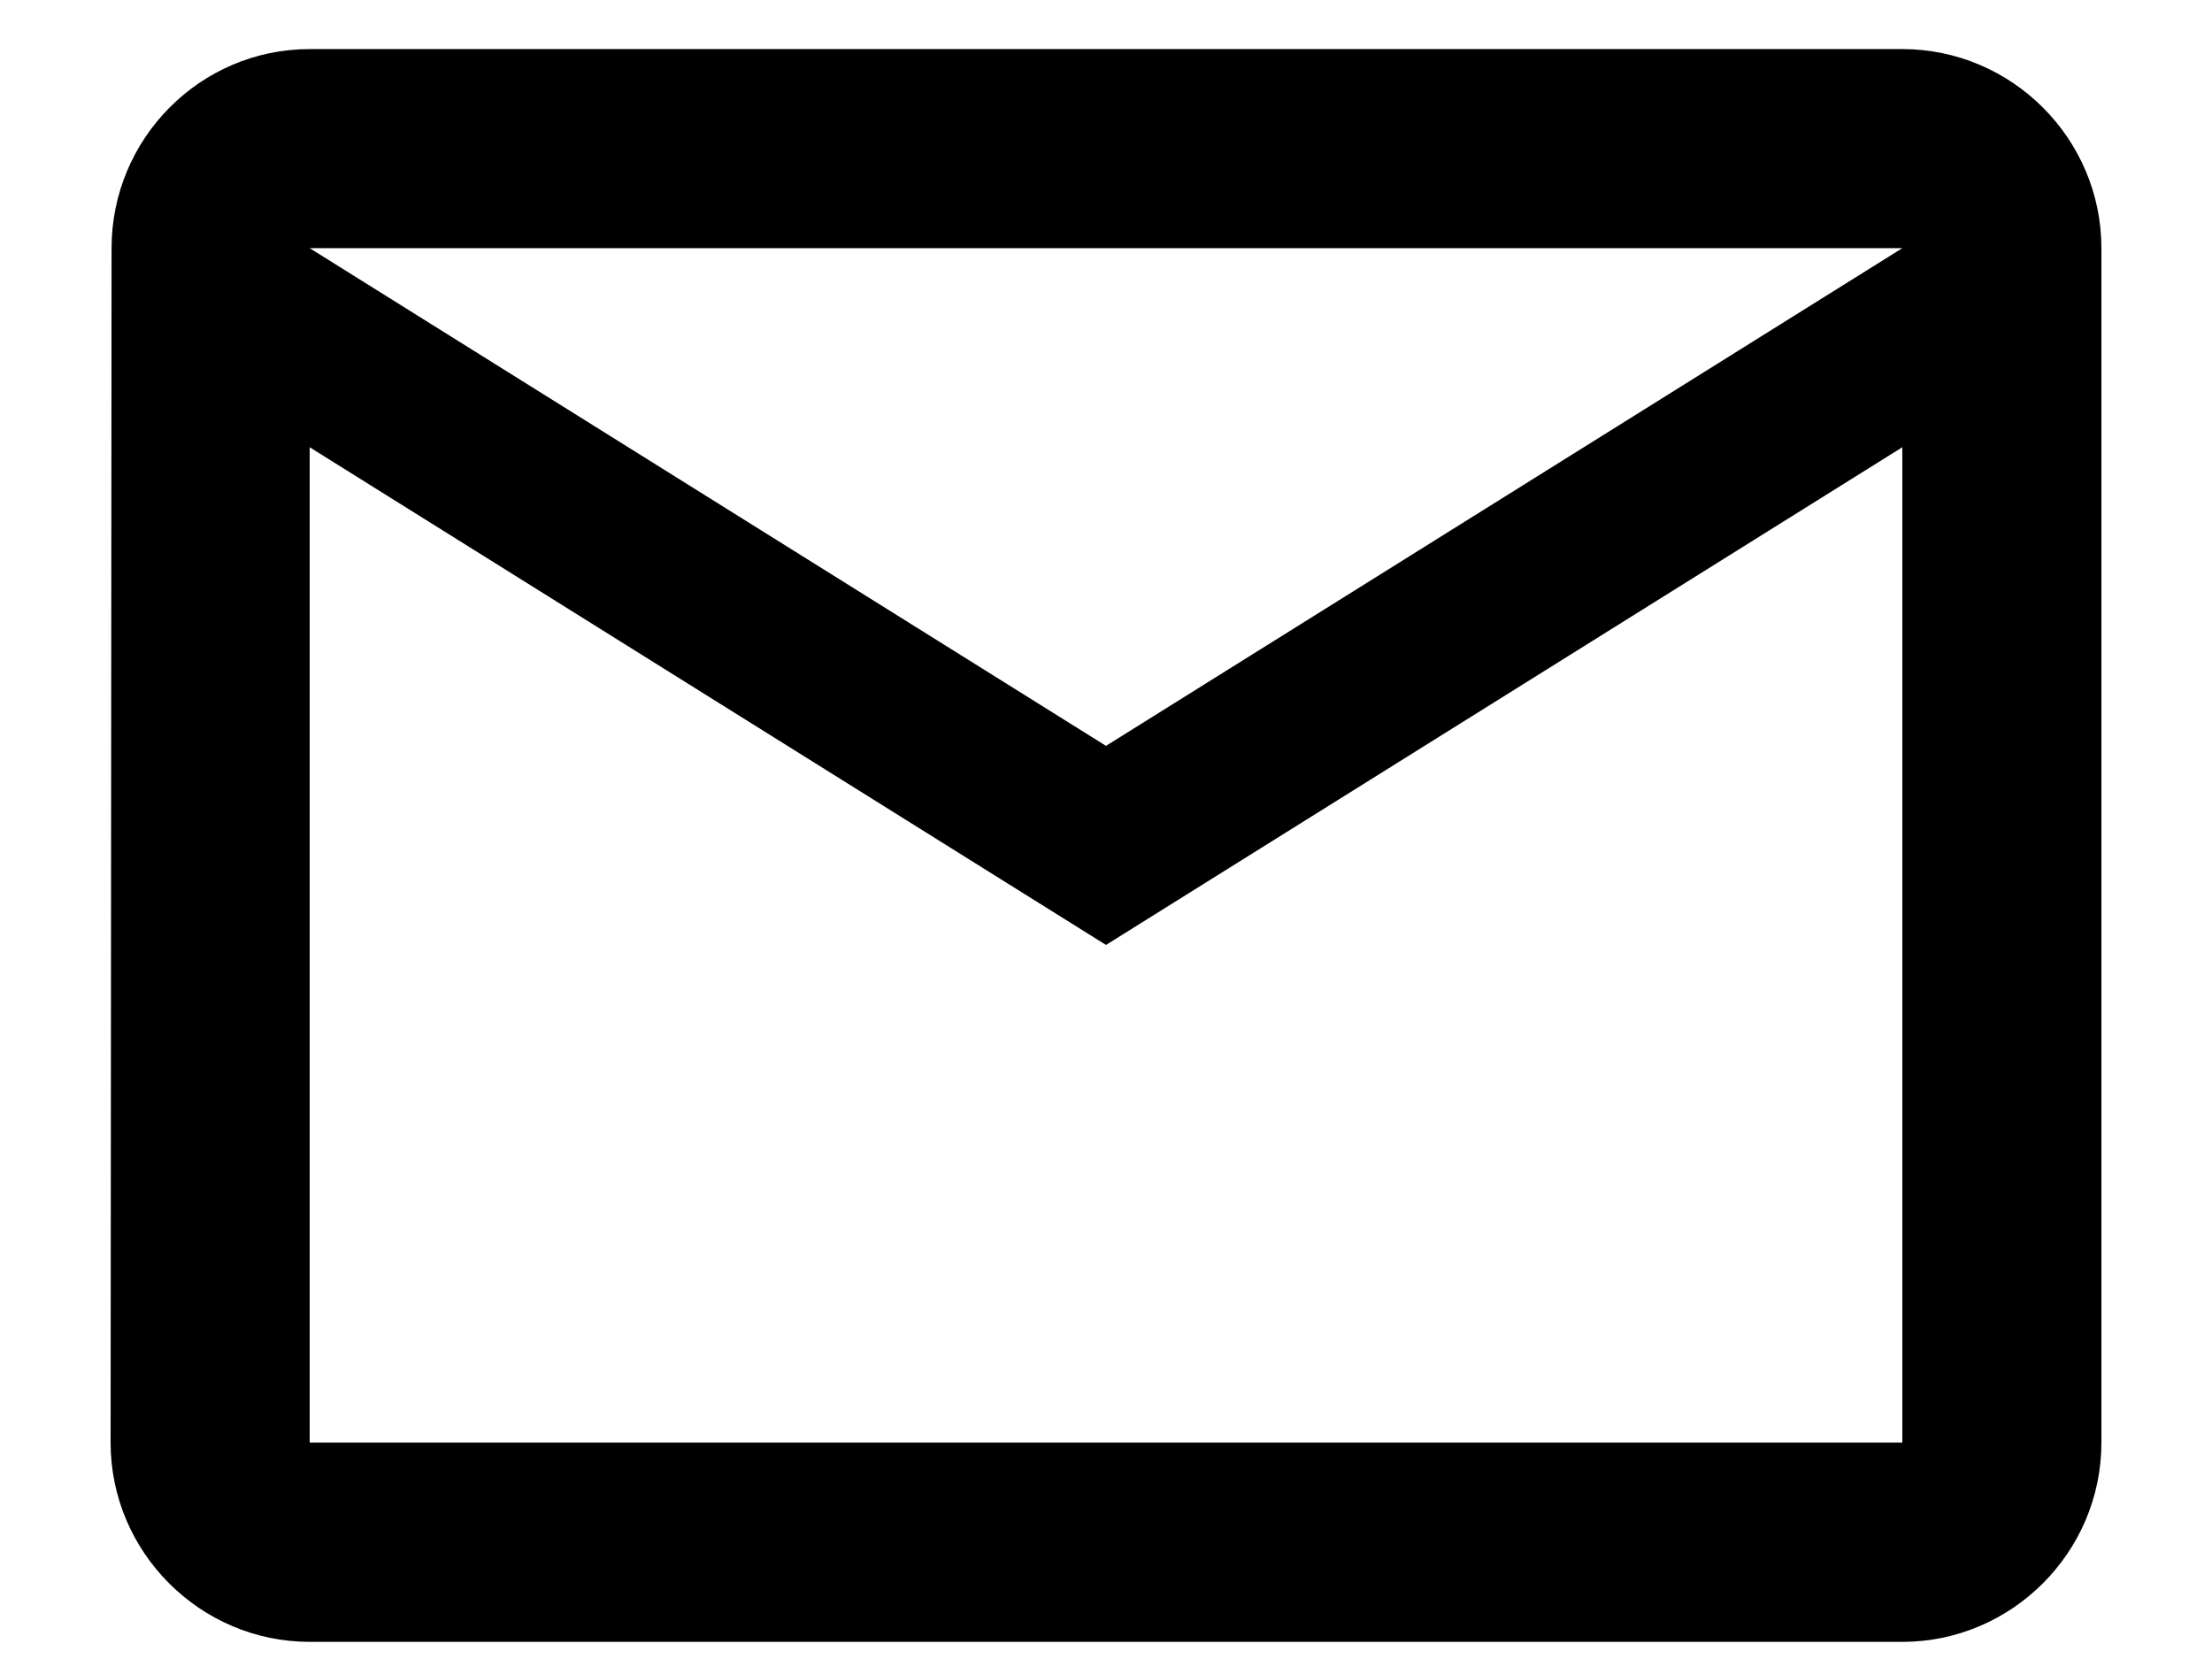 <svg width="16" height="12" viewBox="0 0 16 12" fill="none" xmlns="http://www.w3.org/2000/svg">
<path d="M13.76 0.355H2.24C1.448 0.355 0.807 1.003 0.807 1.795L0.8 10.435C0.8 11.227 1.448 11.876 2.24 11.876H13.76C14.552 11.876 15.2 11.227 15.2 10.435V1.795C15.2 1.003 14.552 0.355 13.76 0.355ZM13.76 10.435H2.24V3.235L8 6.835L13.76 3.235V10.435ZM8 5.395L2.24 1.795H13.76L8 5.395Z" fill="black"/>
</svg>
